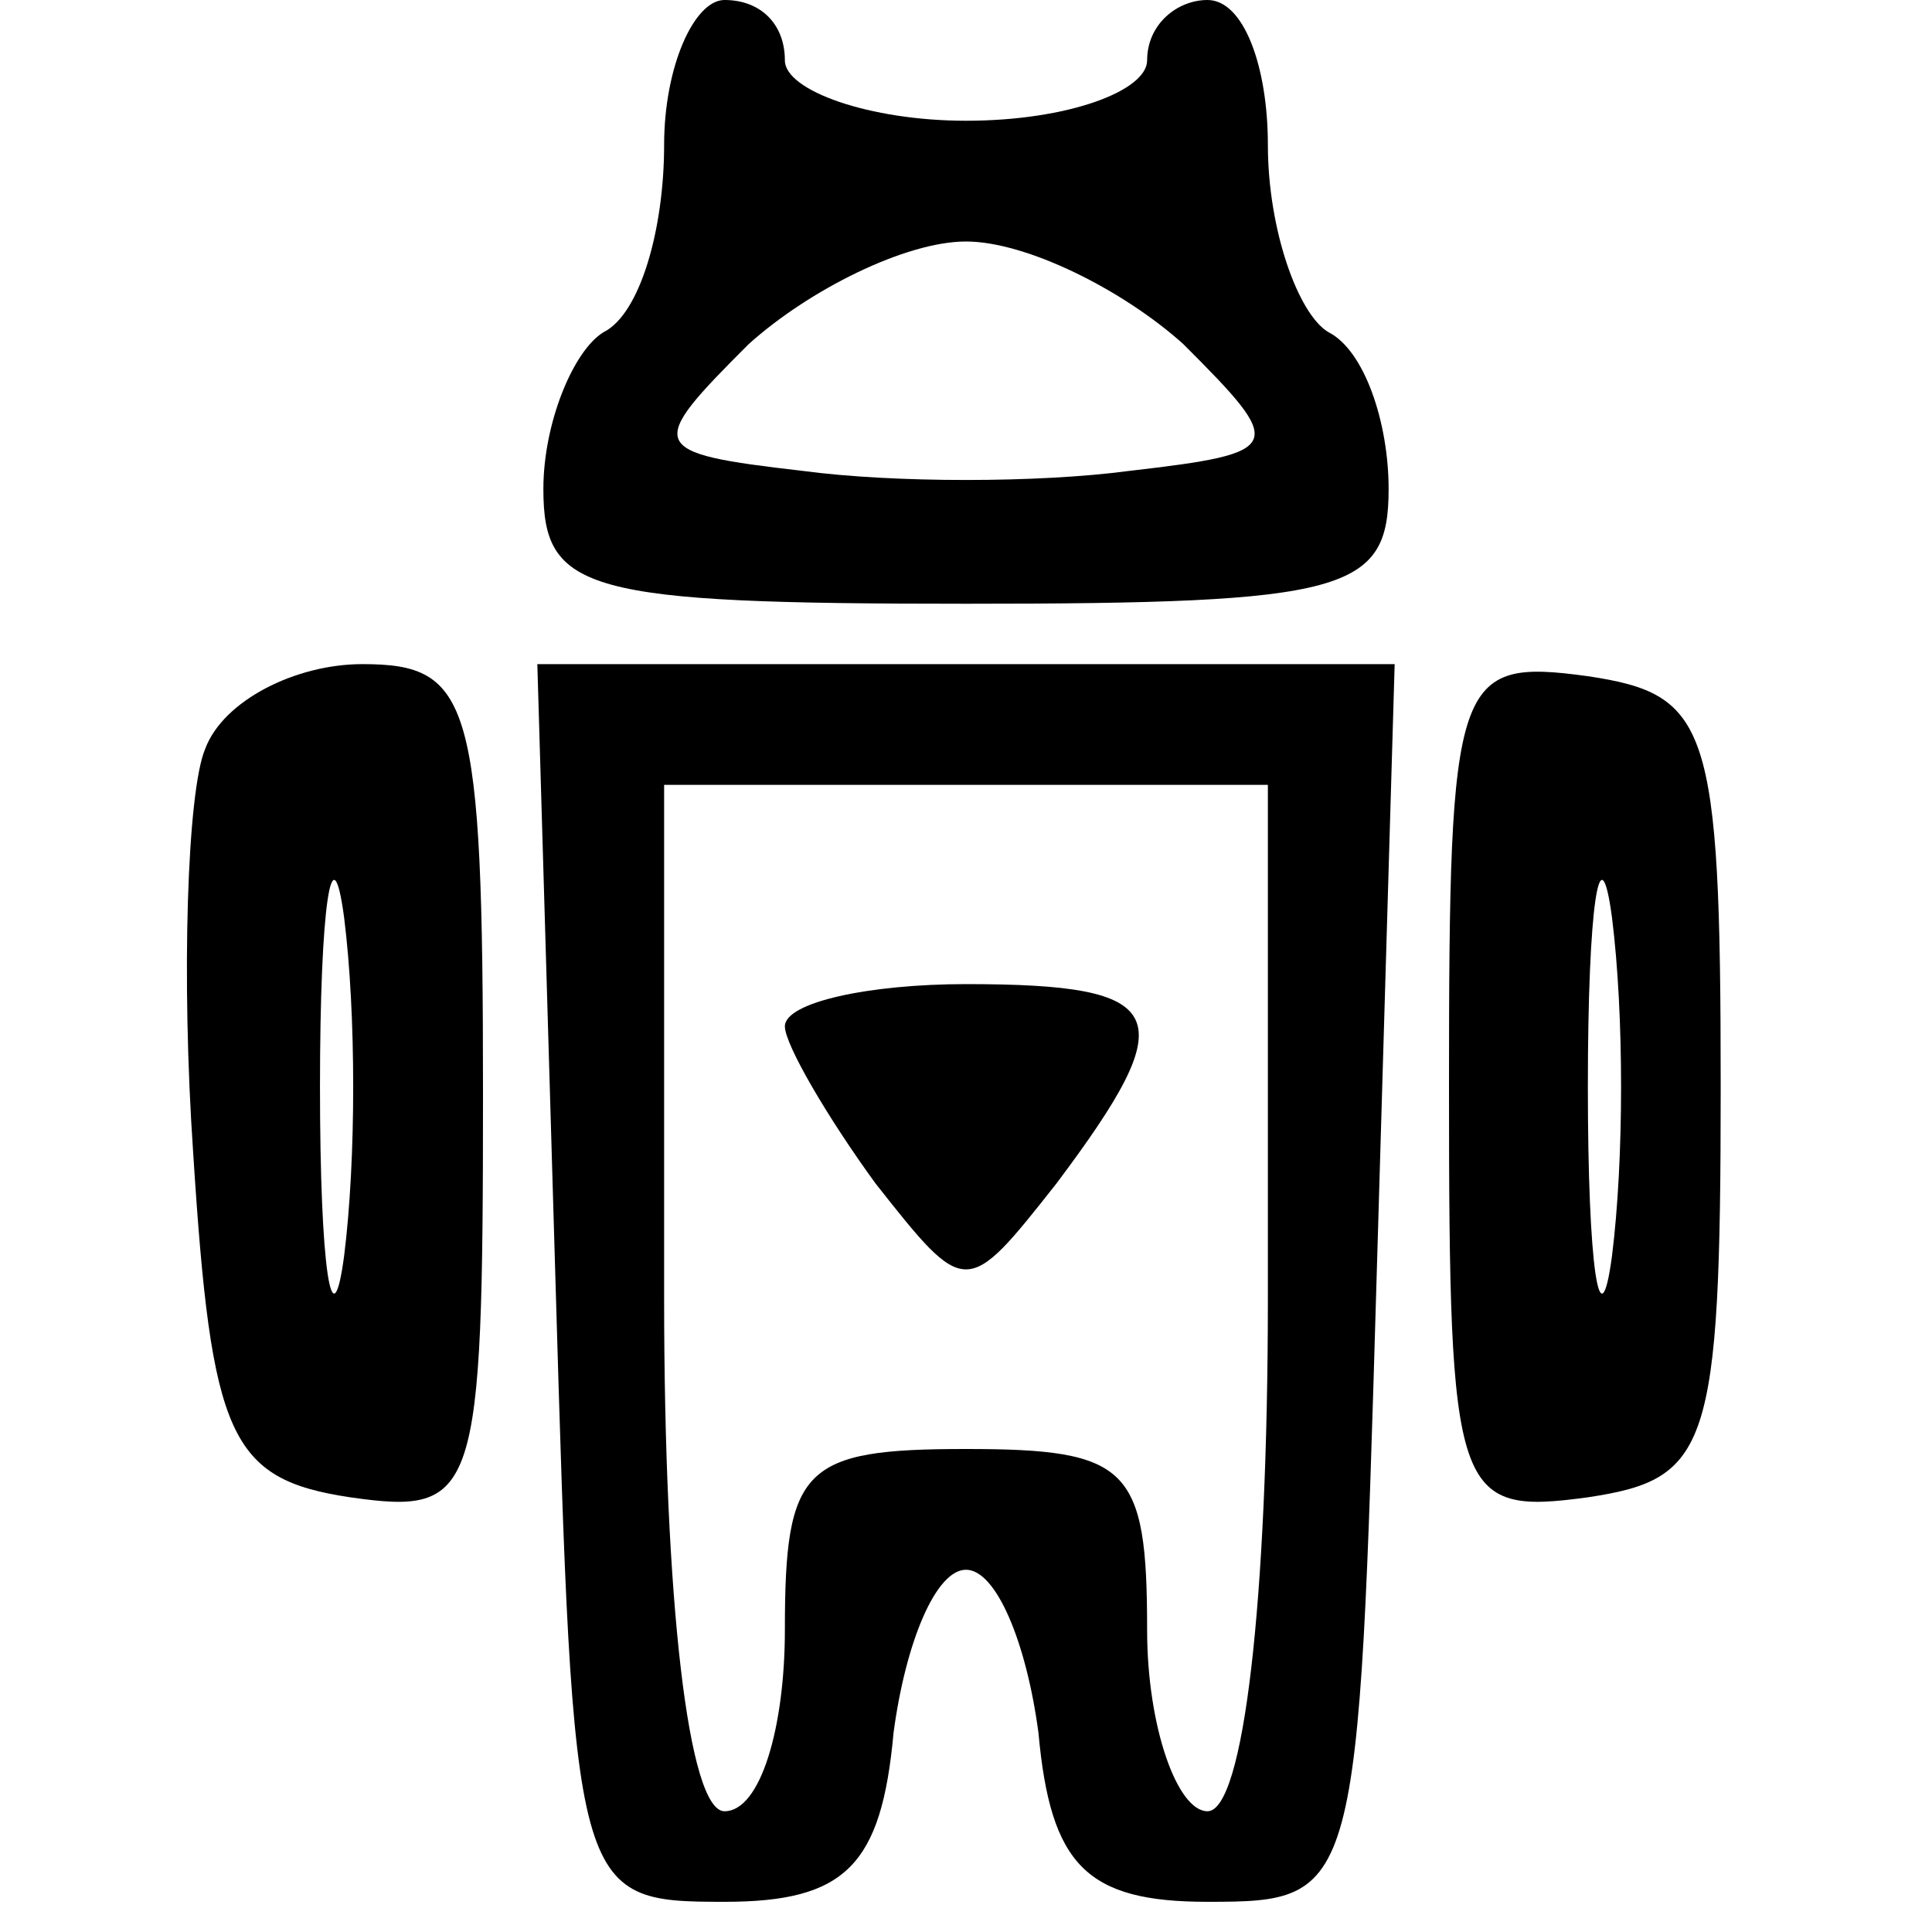 <?xml version="1.0" standalone="no"?>
<!DOCTYPE svg PUBLIC "-//W3C//DTD SVG 20010904//EN"
 "http://www.w3.org/TR/2001/REC-SVG-20010904/DTD/svg10.dtd">
<svg version="1.0" xmlns="http://www.w3.org/2000/svg"
 width="32pt" height="32pt" viewBox="0 0 32 32"
 preserveAspectRatio="xMidYMid meet">

<g transform="translate(0,32) scale(0.1,-0.1)"
fill="#000000" stroke="none">
<path d="M110 296 c0 -14 -4 -28 -10 -31 -5 -3 -10 -15 -10 -26 0 -17 7 -19
70 -19 63 0 70 2 70 19 0 11 -4 23 -10 26 -5 3 -10 17 -10 31 0 13 -4 24 -10
24 -5 0 -10 -4 -10 -10 0 -5 -13 -10 -30 -10 -16 0 -30 5 -30 10 0 6 -4 10
-10 10 -5 0 -10 -11 -10 -24z m86 -33 c17 -17 17 -18 -9 -21 -15 -2 -39 -2
-54 0 -26 3 -26 4 -9 21 10 9 26 17 36 17 10 0 26 -8 36 -17z"/>
<path d="M34 196 c-3 -7 -4 -38 -2 -67 3 -47 6 -54 26 -57 21 -3 22 0 22 67 0
65 -2 71 -20 71 -11 0 -23 -6 -26 -14z m23 -84 c-2 -15 -4 -2 -4 28 0 30 2 43
4 28 2 -16 2 -40 0 -56z"/>
<path d="M92 108 c3 -102 3 -103 28 -103 20 0 26 6 28 28 2 15 7 27 12 27 5 0
10 -12 12 -27 2 -22 8 -28 28 -28 25 0 25 1 28 103 l3 102 -71 0 -71 0 3 -102z
m118 -3 c0 -50 -4 -85 -10 -85 -5 0 -10 14 -10 30 0 27 -3 30 -30 30 -27 0
-30 -3 -30 -30 0 -16 -4 -30 -10 -30 -6 0 -10 35 -10 85 l0 85 50 0 50 0 0
-85z"/>
<path d="M130 150 c0 -3 7 -15 15 -26 15 -19 15 -19 30 0 21 28 19 33 -15 33
-16 0 -30 -3 -30 -7z"/>
<path d="M240 140 c0 -68 1 -71 23 -68 20 3 22 8 22 68 0 60 -2 65 -22 68 -22
3 -23 0 -23 -68z m27 -28 c-2 -15 -4 -2 -4 28 0 30 2 43 4 28 2 -16 2 -40 0
-56z"/>
</g>
</svg>
